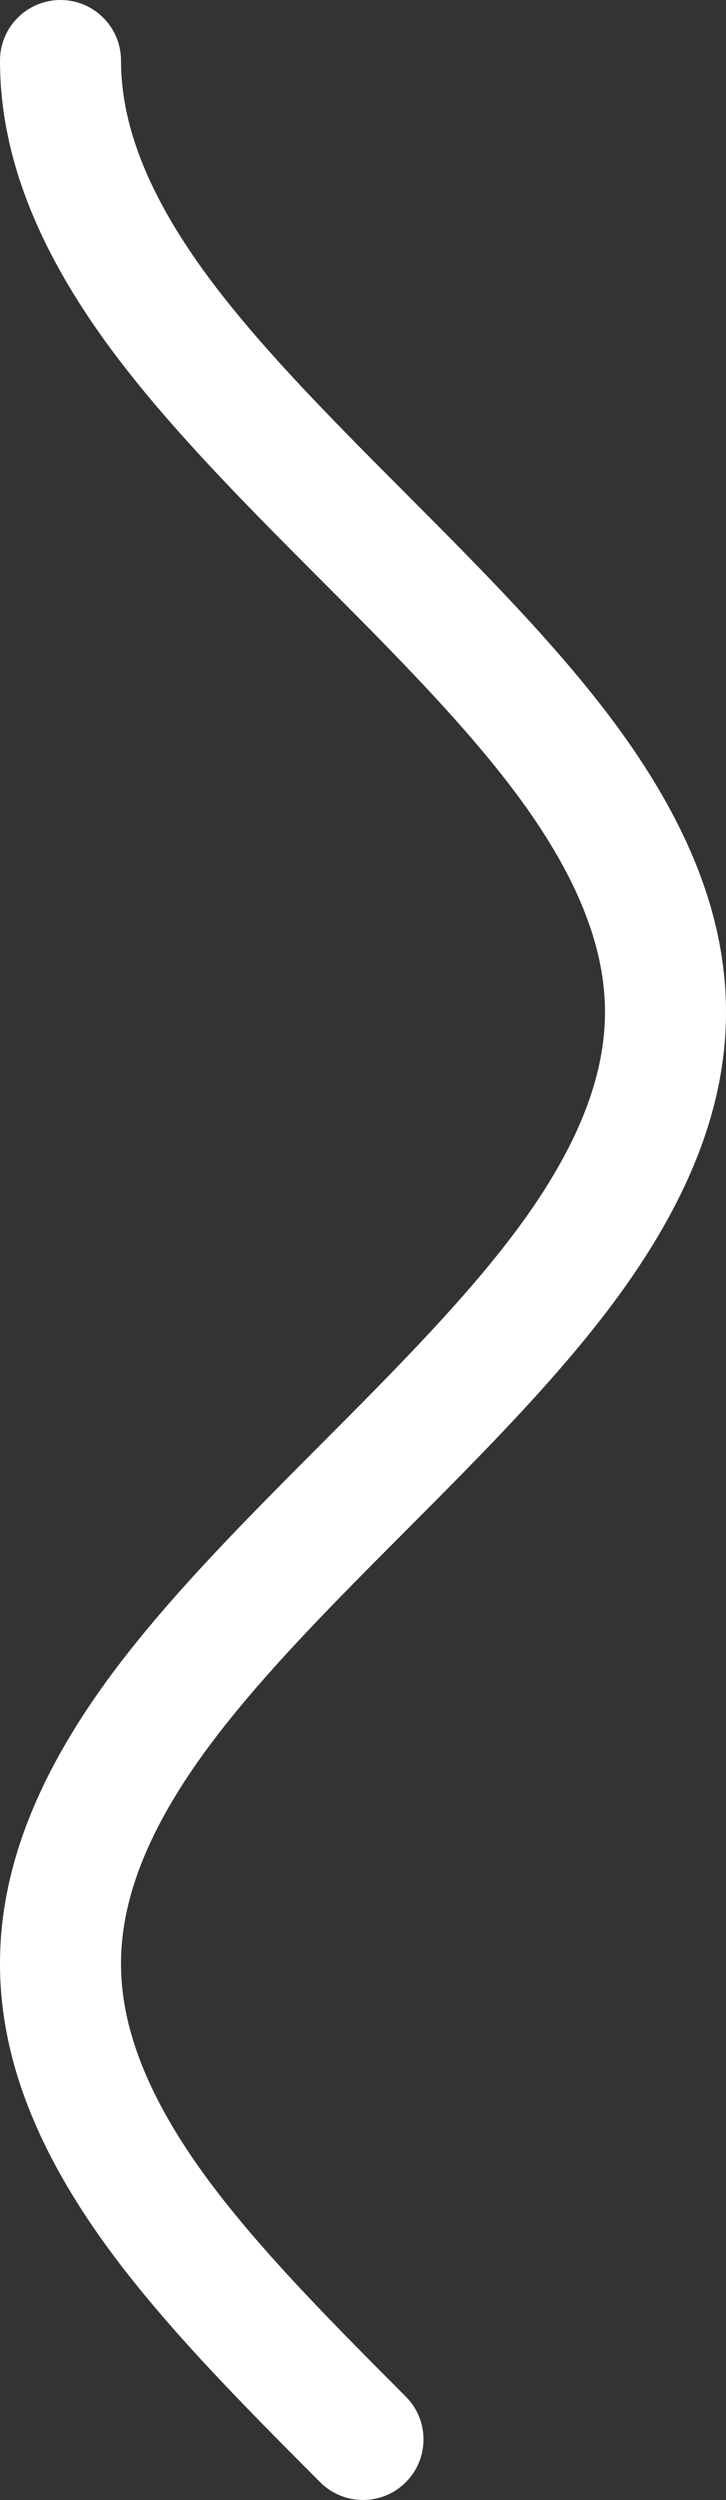 <?xml version="1.0" encoding="utf-8"?>
<!-- Generator: Adobe Illustrator 19.1.0, SVG Export Plug-In . SVG Version: 6.00 Build 0)  -->
<svg version="1.1" id="Layer_1" xmlns="http://www.w3.org/2000/svg" xmlns:xlink="http://www.w3.org/1999/xlink" x="0px" y="0px"
	 viewBox="0 0 64.116 220.507" enable-background="new 0 0 64.116 220.507" xml:space="preserve">
<rect x="0" y="0" width="64.116" height="220.507" fill="#333333" stroke="none"/>
<g>
	<path fill="#FFFFFF" d="M32.058,220.507c-1.37,0-2.739-0.523-3.783-1.569c-7.021-7.036-14.278-14.311-19.473-21.676
		C2.878,188.865,0,180.995,0,173.2c0-7.795,2.878-15.665,8.8-24.062c5.194-7.362,12.447-14.632,19.462-21.663
		c6.715-6.73,13.645-13.675,18.322-20.302c4.605-6.531,6.846-12.387,6.846-17.901s-2.241-11.37-6.848-17.902
		c-4.675-6.627-11.604-13.572-18.307-20.288c-7.028-7.044-14.281-14.314-19.476-21.676C2.878,21.008,0,13.138,0,5.343
		C0,2.392,2.392,0,5.343,0s5.343,2.392,5.343,5.343c0,5.514,2.241,11.37,6.848,17.902
		c4.667,6.619,11.594,13.561,18.294,20.275c7.028,7.045,14.286,14.318,19.486,21.688
		c5.925,8.398,8.802,16.268,8.802,24.063s-2.878,15.665-8.8,24.062c-5.202,7.372-12.46,14.644-19.476,21.676
		c-6.713,6.727-13.639,13.669-18.307,20.288c-4.607,6.533-6.848,12.388-6.848,17.902s2.241,11.37,6.848,17.902
		c4.67,6.621,11.602,13.569,18.307,20.288c2.084,2.088,2.079,5.472-0.008,7.557
		C34.79,219.987,33.423,220.507,32.058,220.507z"/>
</g>
</svg>
